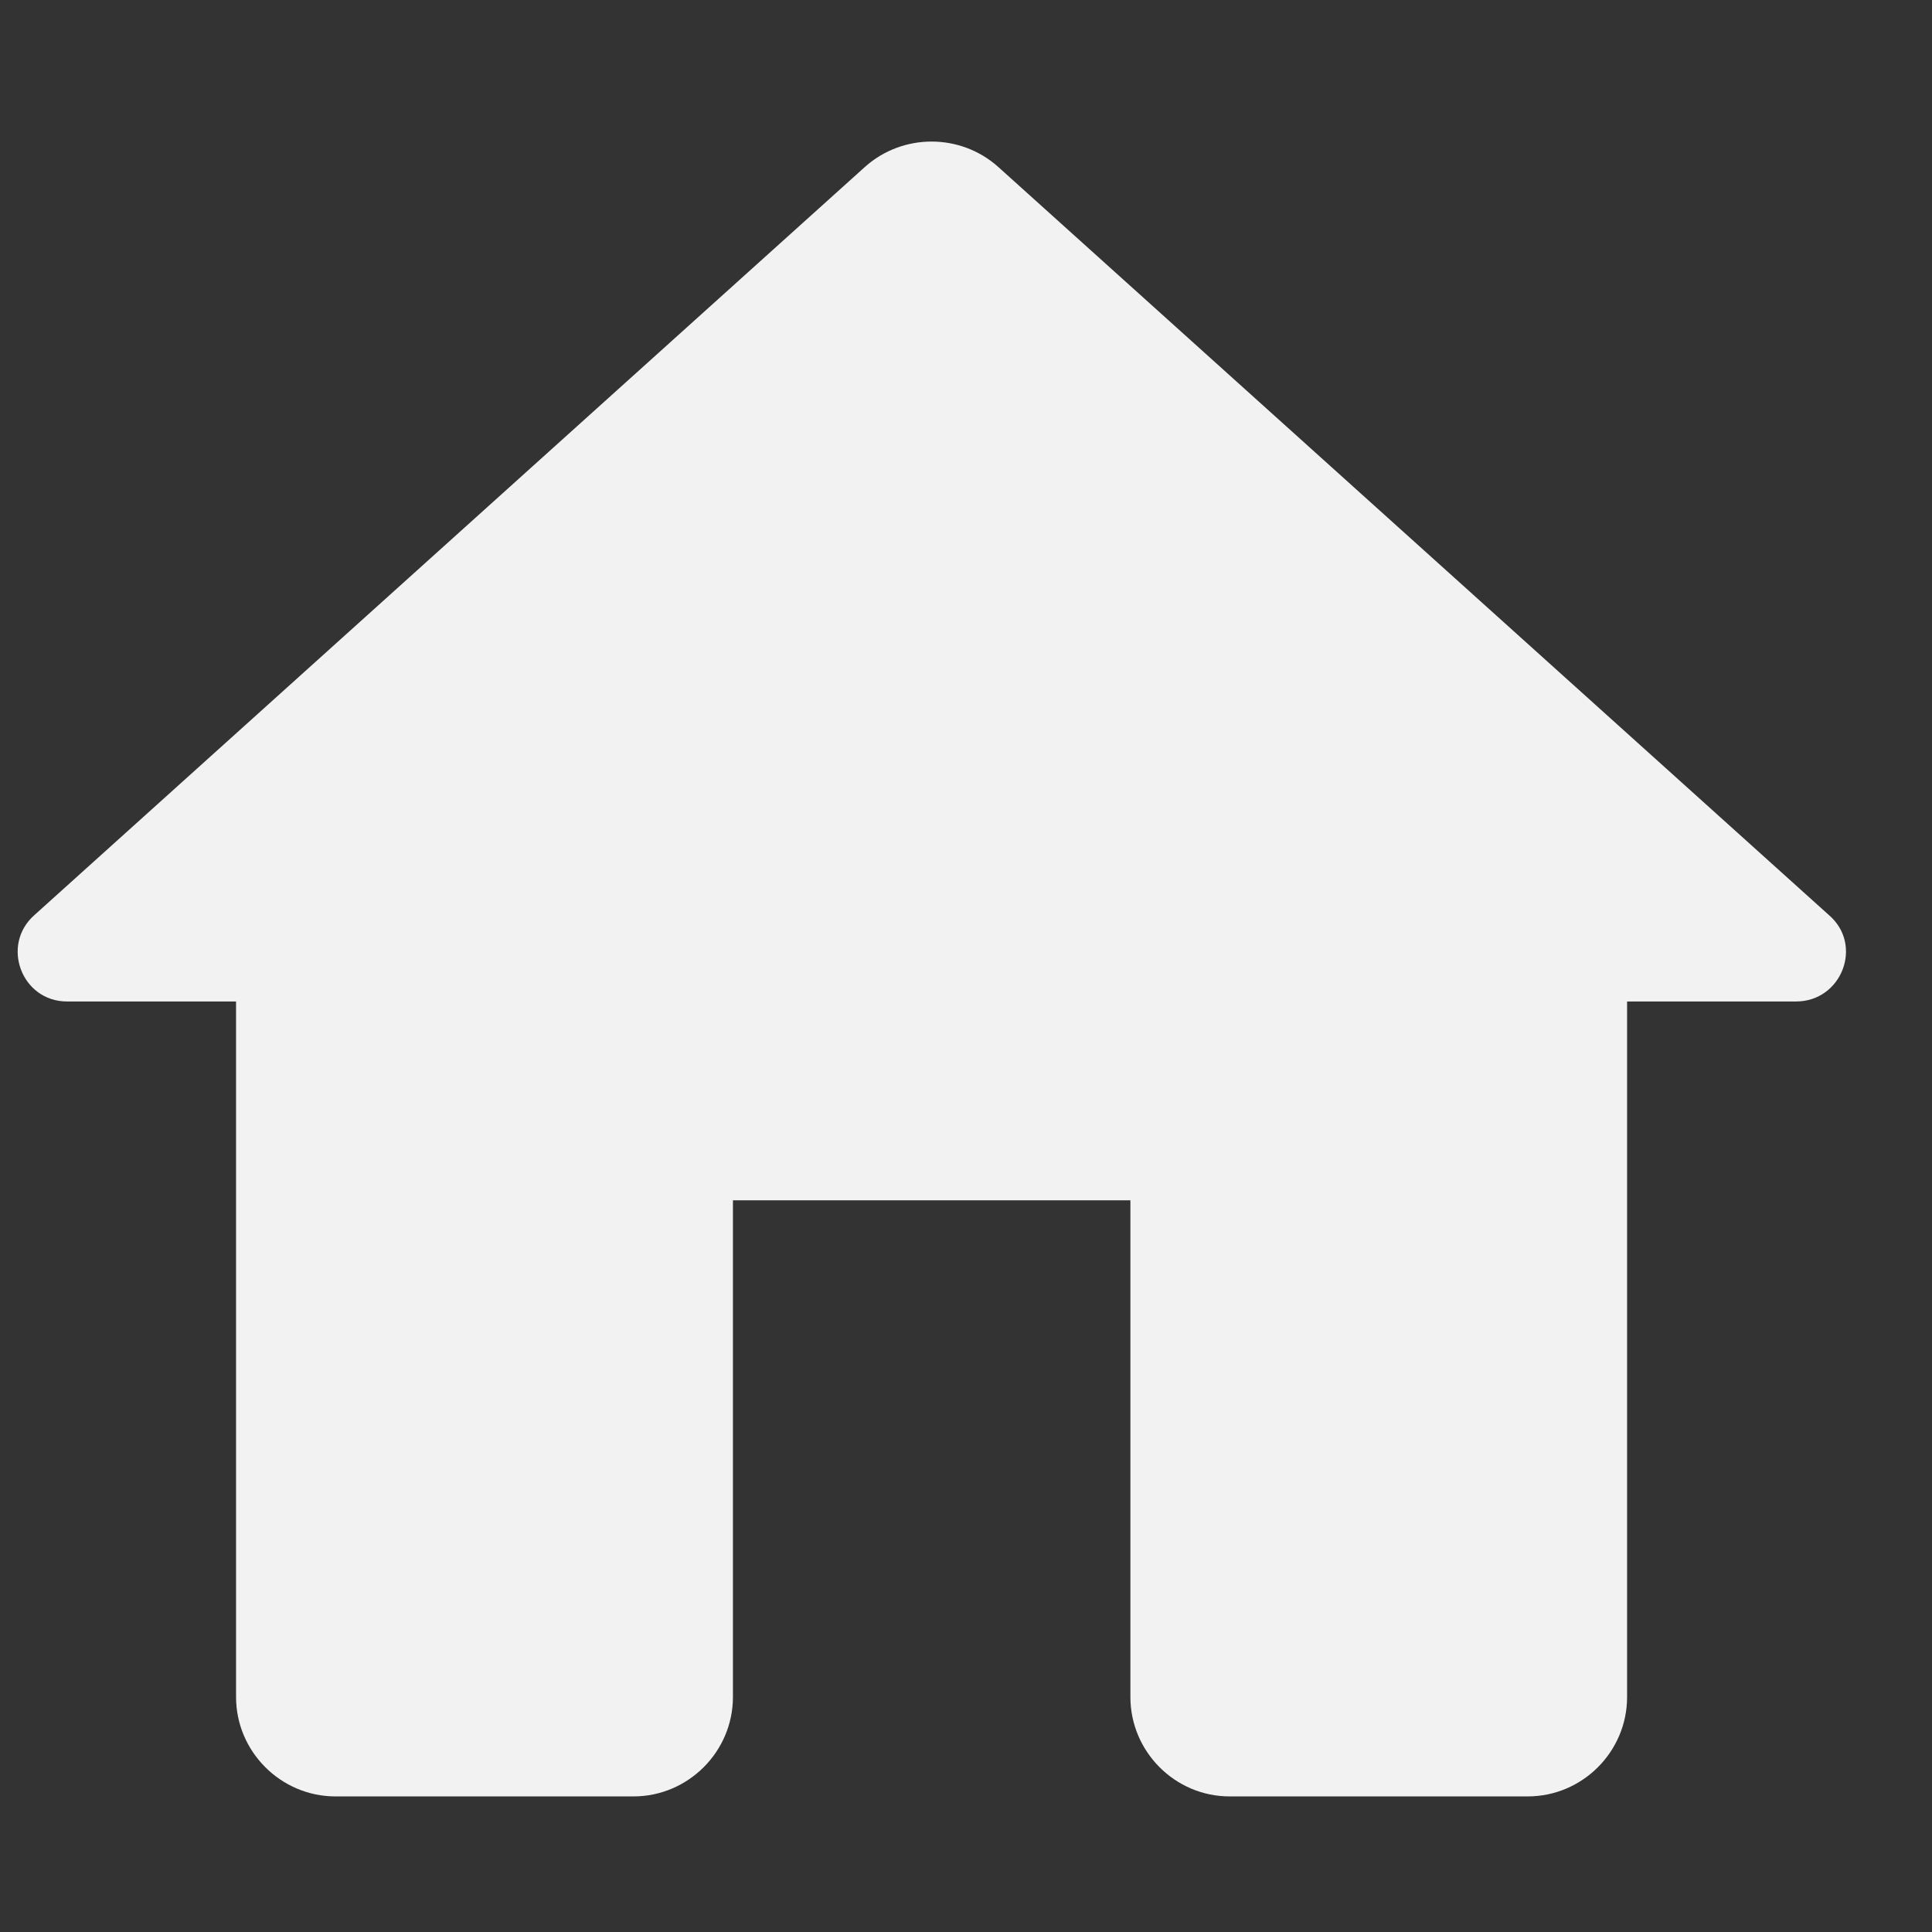 <svg width="11" height="11" viewBox="0 0 11 11" fill="none" xmlns="http://www.w3.org/2000/svg">
<rect x="0" y="0" width="11" height="11" fill="#333333" stroke="none"/>
<path d="M4.173 9.662V6.834H6.436V9.662C6.436 9.973 6.69 10.228 7.001 10.228H8.698C9.01 10.228 9.264 9.973 9.264 9.662V5.702H10.226C10.486 5.702 10.611 5.38 10.413 5.21L5.683 0.95C5.468 0.758 5.14 0.758 4.925 0.95L0.196 5.21C0.003 5.38 0.122 5.702 0.382 5.702H1.344V9.662C1.344 9.973 1.599 10.228 1.91 10.228H3.607C3.918 10.228 4.173 9.973 4.173 9.662Z" fill="#F2F2F3"/>
</svg>
